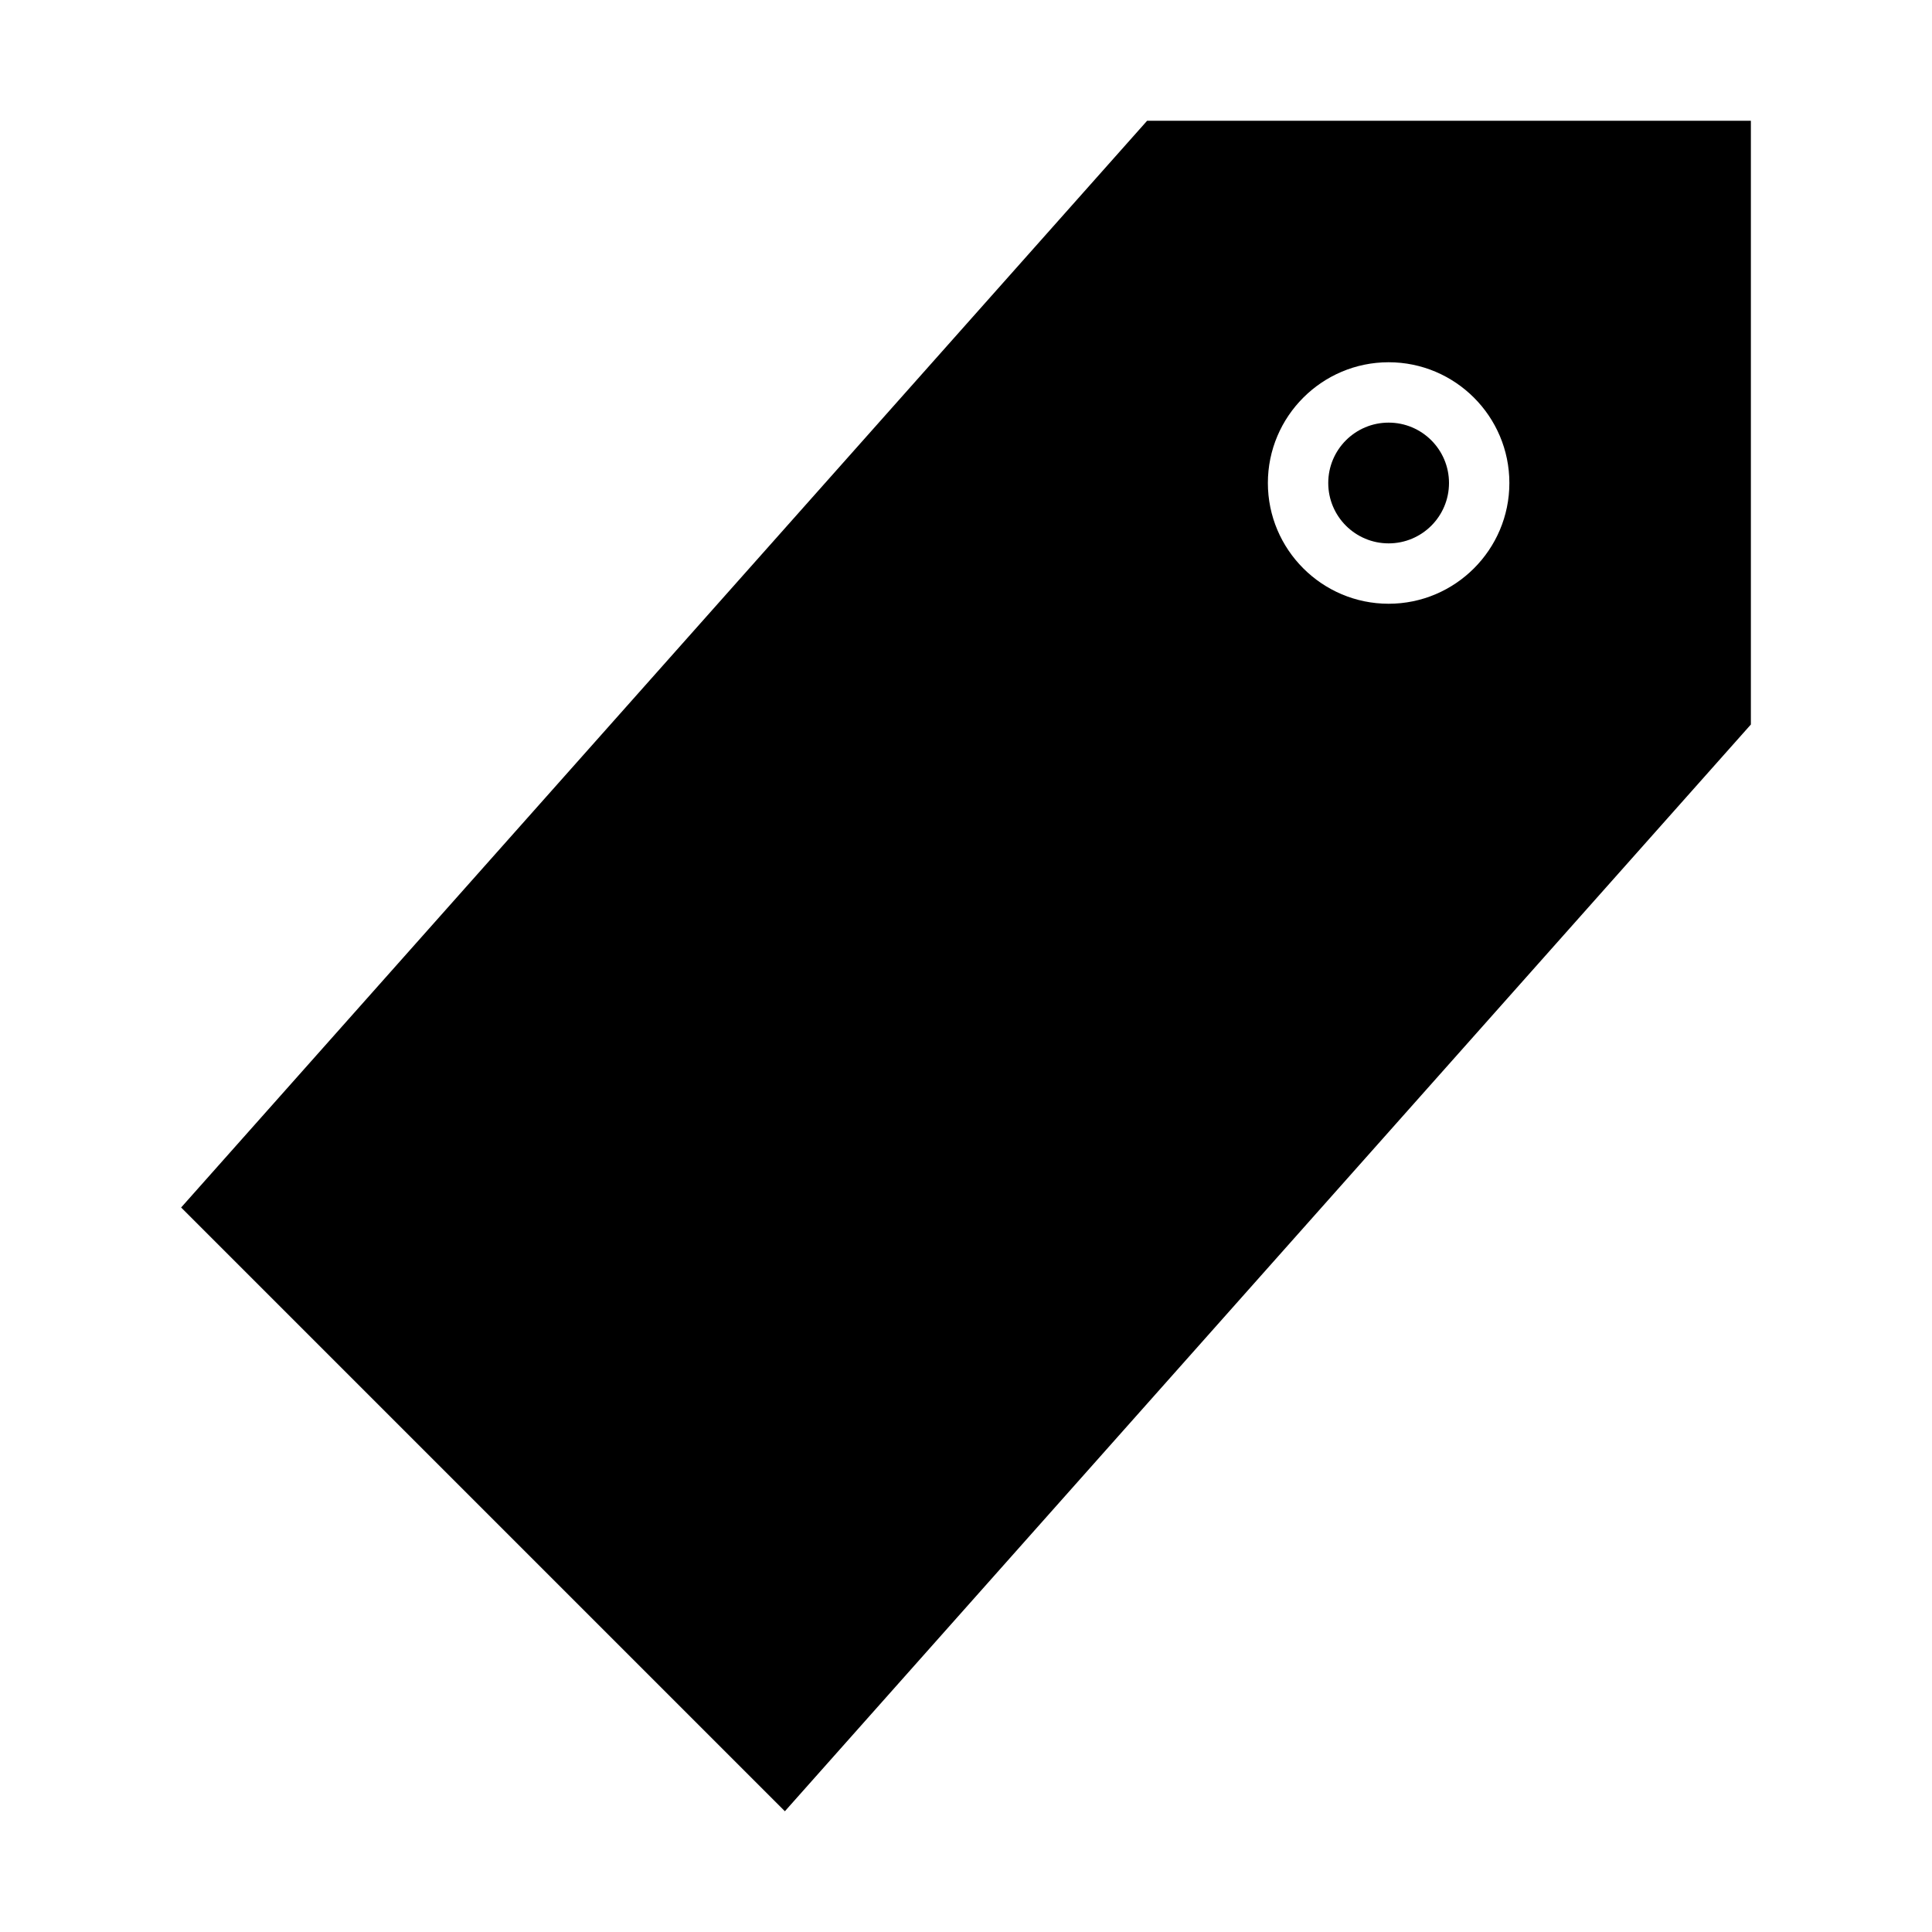<svg xmlns="http://www.w3.org/2000/svg" width="32" height="32" viewBox="0 0 512 512"><circle cx="368" cy="128" r="16"/><path d="M304 32L48 320l160 160 256-288V32H304zm64 128c-17.645 0-32-14.355-32-32s14.355-32 32-32 32 14.355 32 32-14.355 32-32 32z"/></svg>